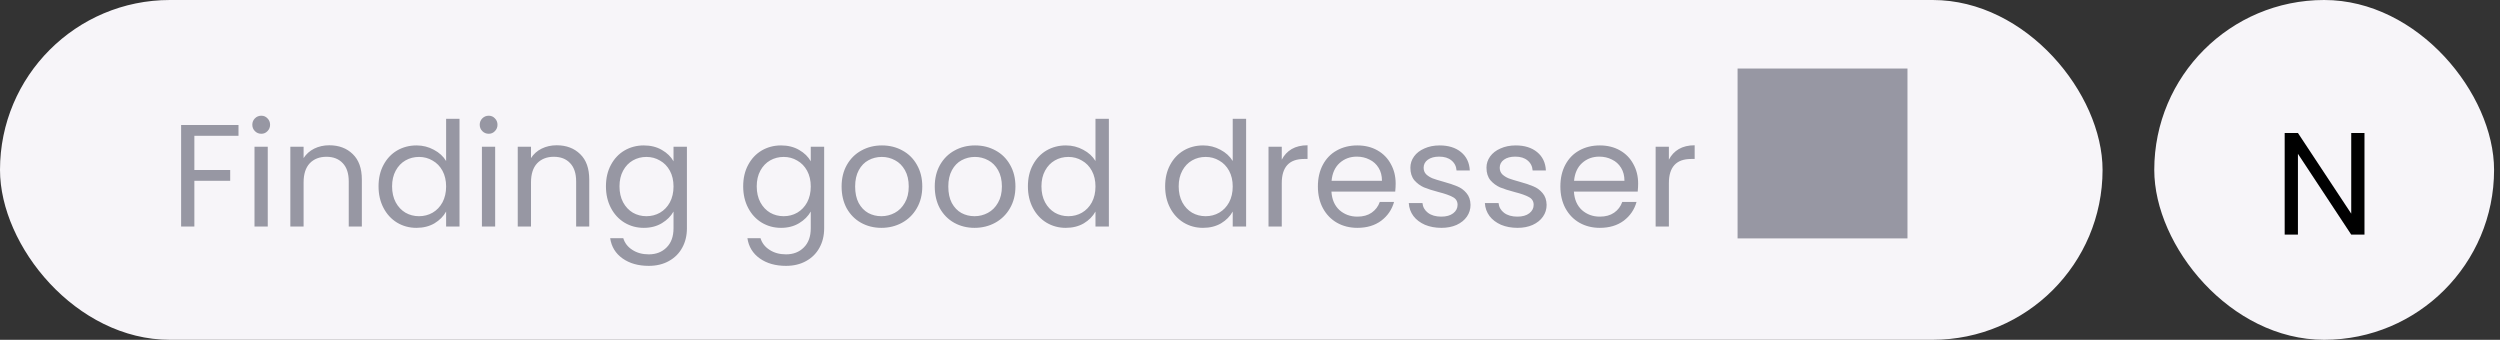 <svg width="309" height="42" viewBox="0 0 309 42" fill="none" xmlns="http://www.w3.org/2000/svg">
<rect x="0" y="0" width="309" height="42" fill="#333333" stroke="none"/>
<rect width="259.877" height="42" rx="21" fill="#F7F5F9"/>
<rect x="266.267" width="42" height="42" rx="21" fill="#F7F5F9"/>
<path d="M29.478 15.454V16.786H24.024V21.016H28.452V22.348H24.024V28H22.386V15.454H29.478ZM32.302 16.534C31.99 16.534 31.726 16.426 31.51 16.21C31.294 15.994 31.186 15.73 31.186 15.418C31.186 15.106 31.294 14.842 31.51 14.626C31.726 14.41 31.99 14.302 32.302 14.302C32.602 14.302 32.854 14.41 33.058 14.626C33.274 14.842 33.382 15.106 33.382 15.418C33.382 15.73 33.274 15.994 33.058 16.21C32.854 16.426 32.602 16.534 32.302 16.534ZM33.094 18.136V28H31.456V18.136H33.094ZM40.692 17.956C41.892 17.956 42.864 18.322 43.608 19.054C44.352 19.774 44.724 20.818 44.724 22.186V28H43.104V22.42C43.104 21.436 42.858 20.686 42.366 20.17C41.874 19.642 41.202 19.378 40.35 19.378C39.486 19.378 38.796 19.648 38.28 20.188C37.776 20.728 37.524 21.514 37.524 22.546V28H35.886V18.136H37.524V19.54C37.848 19.036 38.286 18.646 38.838 18.37C39.402 18.094 40.02 17.956 40.692 17.956ZM46.788 23.032C46.788 22.024 46.992 21.142 47.4 20.386C47.808 19.618 48.366 19.024 49.074 18.604C49.794 18.184 50.598 17.974 51.486 17.974C52.254 17.974 52.968 18.154 53.628 18.514C54.288 18.862 54.792 19.324 55.14 19.9V14.68H56.796V28H55.14V26.146C54.816 26.734 54.336 27.22 53.7 27.604C53.064 27.976 52.32 28.162 51.468 28.162C50.592 28.162 49.794 27.946 49.074 27.514C48.366 27.082 47.808 26.476 47.4 25.696C46.992 24.916 46.788 24.028 46.788 23.032ZM55.14 23.05C55.14 22.306 54.99 21.658 54.69 21.106C54.39 20.554 53.982 20.134 53.466 19.846C52.962 19.546 52.404 19.396 51.792 19.396C51.18 19.396 50.622 19.54 50.118 19.828C49.614 20.116 49.212 20.536 48.912 21.088C48.612 21.64 48.462 22.288 48.462 23.032C48.462 23.788 48.612 24.448 48.912 25.012C49.212 25.564 49.614 25.99 50.118 26.29C50.622 26.578 51.18 26.722 51.792 26.722C52.404 26.722 52.962 26.578 53.466 26.29C53.982 25.99 54.39 25.564 54.69 25.012C54.99 24.448 55.14 23.794 55.14 23.05ZM60.41 16.534C60.098 16.534 59.834 16.426 59.618 16.21C59.402 15.994 59.294 15.73 59.294 15.418C59.294 15.106 59.402 14.842 59.618 14.626C59.834 14.41 60.098 14.302 60.41 14.302C60.71 14.302 60.962 14.41 61.166 14.626C61.382 14.842 61.49 15.106 61.49 15.418C61.49 15.73 61.382 15.994 61.166 16.21C60.962 16.426 60.71 16.534 60.41 16.534ZM61.202 18.136V28H59.564V18.136H61.202ZM68.799 17.956C69.999 17.956 70.971 18.322 71.715 19.054C72.459 19.774 72.831 20.818 72.831 22.186V28H71.211V22.42C71.211 21.436 70.965 20.686 70.473 20.17C69.981 19.642 69.309 19.378 68.457 19.378C67.593 19.378 66.903 19.648 66.387 20.188C65.883 20.728 65.631 21.514 65.631 22.546V28H63.993V18.136H65.631V19.54C65.955 19.036 66.393 18.646 66.945 18.37C67.509 18.094 68.127 17.956 68.799 17.956ZM79.575 17.974C80.427 17.974 81.171 18.16 81.807 18.532C82.455 18.904 82.935 19.372 83.247 19.936V18.136H84.903V28.216C84.903 29.116 84.711 29.914 84.327 30.61C83.943 31.318 83.391 31.87 82.671 32.266C81.963 32.662 81.135 32.86 80.187 32.86C78.891 32.86 77.811 32.554 76.947 31.942C76.083 31.33 75.573 30.496 75.417 29.44H77.037C77.217 30.04 77.589 30.52 78.153 30.88C78.717 31.252 79.395 31.438 80.187 31.438C81.087 31.438 81.819 31.156 82.383 30.592C82.959 30.028 83.247 29.236 83.247 28.216V26.146C82.923 26.722 82.443 27.202 81.807 27.586C81.171 27.97 80.427 28.162 79.575 28.162C78.699 28.162 77.901 27.946 77.181 27.514C76.473 27.082 75.915 26.476 75.507 25.696C75.099 24.916 74.895 24.028 74.895 23.032C74.895 22.024 75.099 21.142 75.507 20.386C75.915 19.618 76.473 19.024 77.181 18.604C77.901 18.184 78.699 17.974 79.575 17.974ZM83.247 23.05C83.247 22.306 83.097 21.658 82.797 21.106C82.497 20.554 82.089 20.134 81.573 19.846C81.069 19.546 80.511 19.396 79.899 19.396C79.287 19.396 78.729 19.54 78.225 19.828C77.721 20.116 77.319 20.536 77.019 21.088C76.719 21.64 76.569 22.288 76.569 23.032C76.569 23.788 76.719 24.448 77.019 25.012C77.319 25.564 77.721 25.99 78.225 26.29C78.729 26.578 79.287 26.722 79.899 26.722C80.511 26.722 81.069 26.578 81.573 26.29C82.089 25.99 82.497 25.564 82.797 25.012C83.097 24.448 83.247 23.794 83.247 23.05ZM96.538 17.974C97.39 17.974 98.134 18.16 98.77 18.532C99.418 18.904 99.898 19.372 100.21 19.936V18.136H101.866V28.216C101.866 29.116 101.674 29.914 101.29 30.61C100.906 31.318 100.354 31.87 99.634 32.266C98.926 32.662 98.098 32.86 97.15 32.86C95.854 32.86 94.774 32.554 93.91 31.942C93.046 31.33 92.536 30.496 92.38 29.44H94C94.18 30.04 94.552 30.52 95.116 30.88C95.68 31.252 96.358 31.438 97.15 31.438C98.05 31.438 98.782 31.156 99.346 30.592C99.922 30.028 100.21 29.236 100.21 28.216V26.146C99.886 26.722 99.406 27.202 98.77 27.586C98.134 27.97 97.39 28.162 96.538 28.162C95.662 28.162 94.864 27.946 94.144 27.514C93.436 27.082 92.878 26.476 92.47 25.696C92.062 24.916 91.858 24.028 91.858 23.032C91.858 22.024 92.062 21.142 92.47 20.386C92.878 19.618 93.436 19.024 94.144 18.604C94.864 18.184 95.662 17.974 96.538 17.974ZM100.21 23.05C100.21 22.306 100.06 21.658 99.76 21.106C99.46 20.554 99.052 20.134 98.536 19.846C98.032 19.546 97.474 19.396 96.862 19.396C96.25 19.396 95.692 19.54 95.188 19.828C94.684 20.116 94.282 20.536 93.982 21.088C93.682 21.64 93.532 22.288 93.532 23.032C93.532 23.788 93.682 24.448 93.982 25.012C94.282 25.564 94.684 25.99 95.188 26.29C95.692 26.578 96.25 26.722 96.862 26.722C97.474 26.722 98.032 26.578 98.536 26.29C99.052 25.99 99.46 25.564 99.76 25.012C100.06 24.448 100.21 23.794 100.21 23.05ZM108.936 28.162C108.012 28.162 107.172 27.952 106.416 27.532C105.672 27.112 105.084 26.518 104.652 25.75C104.232 24.97 104.022 24.07 104.022 23.05C104.022 22.042 104.238 21.154 104.67 20.386C105.114 19.606 105.714 19.012 106.47 18.604C107.226 18.184 108.072 17.974 109.008 17.974C109.944 17.974 110.79 18.184 111.546 18.604C112.302 19.012 112.896 19.6 113.328 20.368C113.772 21.136 113.994 22.03 113.994 23.05C113.994 24.07 113.766 24.97 113.31 25.75C112.866 26.518 112.26 27.112 111.492 27.532C110.724 27.952 109.872 28.162 108.936 28.162ZM108.936 26.722C109.524 26.722 110.076 26.584 110.592 26.308C111.108 26.032 111.522 25.618 111.834 25.066C112.158 24.514 112.32 23.842 112.32 23.05C112.32 22.258 112.164 21.586 111.852 21.034C111.54 20.482 111.132 20.074 110.628 19.81C110.124 19.534 109.578 19.396 108.99 19.396C108.39 19.396 107.838 19.534 107.334 19.81C106.842 20.074 106.446 20.482 106.146 21.034C105.846 21.586 105.696 22.258 105.696 23.05C105.696 23.854 105.84 24.532 106.128 25.084C106.428 25.636 106.824 26.05 107.316 26.326C107.808 26.59 108.348 26.722 108.936 26.722ZM120.45 28.162C119.526 28.162 118.686 27.952 117.93 27.532C117.186 27.112 116.598 26.518 116.166 25.75C115.746 24.97 115.536 24.07 115.536 23.05C115.536 22.042 115.752 21.154 116.184 20.386C116.628 19.606 117.228 19.012 117.984 18.604C118.74 18.184 119.586 17.974 120.522 17.974C121.458 17.974 122.304 18.184 123.06 18.604C123.816 19.012 124.41 19.6 124.842 20.368C125.286 21.136 125.508 22.03 125.508 23.05C125.508 24.07 125.28 24.97 124.824 25.75C124.38 26.518 123.774 27.112 123.006 27.532C122.238 27.952 121.386 28.162 120.45 28.162ZM120.45 26.722C121.038 26.722 121.59 26.584 122.106 26.308C122.622 26.032 123.036 25.618 123.348 25.066C123.672 24.514 123.834 23.842 123.834 23.05C123.834 22.258 123.678 21.586 123.366 21.034C123.054 20.482 122.646 20.074 122.142 19.81C121.638 19.534 121.092 19.396 120.504 19.396C119.904 19.396 119.352 19.534 118.848 19.81C118.356 20.074 117.96 20.482 117.66 21.034C117.36 21.586 117.21 22.258 117.21 23.05C117.21 23.854 117.354 24.532 117.642 25.084C117.942 25.636 118.338 26.05 118.83 26.326C119.322 26.59 119.862 26.722 120.45 26.722ZM127.049 23.032C127.049 22.024 127.253 21.142 127.661 20.386C128.069 19.618 128.627 19.024 129.335 18.604C130.055 18.184 130.859 17.974 131.747 17.974C132.515 17.974 133.229 18.154 133.889 18.514C134.549 18.862 135.053 19.324 135.401 19.9V14.68H137.057V28H135.401V26.146C135.077 26.734 134.597 27.22 133.961 27.604C133.325 27.976 132.581 28.162 131.729 28.162C130.853 28.162 130.055 27.946 129.335 27.514C128.627 27.082 128.069 26.476 127.661 25.696C127.253 24.916 127.049 24.028 127.049 23.032ZM135.401 23.05C135.401 22.306 135.251 21.658 134.951 21.106C134.651 20.554 134.243 20.134 133.727 19.846C133.223 19.546 132.665 19.396 132.053 19.396C131.441 19.396 130.883 19.54 130.379 19.828C129.875 20.116 129.473 20.536 129.173 21.088C128.873 21.64 128.723 22.288 128.723 23.032C128.723 23.788 128.873 24.448 129.173 25.012C129.473 25.564 129.875 25.99 130.379 26.29C130.883 26.578 131.441 26.722 132.053 26.722C132.665 26.722 133.223 26.578 133.727 26.29C134.243 25.99 134.651 25.564 134.951 25.012C135.251 24.448 135.401 23.794 135.401 23.05ZM144.012 23.032C144.012 22.024 144.216 21.142 144.624 20.386C145.032 19.618 145.59 19.024 146.298 18.604C147.018 18.184 147.822 17.974 148.71 17.974C149.478 17.974 150.192 18.154 150.852 18.514C151.512 18.862 152.016 19.324 152.364 19.9V14.68H154.02V28H152.364V26.146C152.04 26.734 151.56 27.22 150.924 27.604C150.288 27.976 149.544 28.162 148.692 28.162C147.816 28.162 147.018 27.946 146.298 27.514C145.59 27.082 145.032 26.476 144.624 25.696C144.216 24.916 144.012 24.028 144.012 23.032ZM152.364 23.05C152.364 22.306 152.214 21.658 151.914 21.106C151.614 20.554 151.206 20.134 150.69 19.846C150.186 19.546 149.628 19.396 149.016 19.396C148.404 19.396 147.846 19.54 147.342 19.828C146.838 20.116 146.436 20.536 146.136 21.088C145.836 21.64 145.686 22.288 145.686 23.032C145.686 23.788 145.836 24.448 146.136 25.012C146.436 25.564 146.838 25.99 147.342 26.29C147.846 26.578 148.404 26.722 149.016 26.722C149.628 26.722 150.186 26.578 150.69 26.29C151.206 25.99 151.614 25.564 151.914 25.012C152.214 24.448 152.364 23.794 152.364 23.05ZM158.426 19.738C158.714 19.174 159.122 18.736 159.65 18.424C160.19 18.112 160.844 17.956 161.612 17.956V19.648H161.18C159.344 19.648 158.426 20.644 158.426 22.636V28H156.788V18.136H158.426V19.738ZM172.503 22.69C172.503 23.002 172.485 23.332 172.449 23.68H164.565C164.625 24.652 164.955 25.414 165.555 25.966C166.167 26.506 166.905 26.776 167.769 26.776C168.477 26.776 169.065 26.614 169.533 26.29C170.013 25.954 170.349 25.51 170.541 24.958H172.305C172.041 25.906 171.513 26.68 170.721 27.28C169.929 27.868 168.945 28.162 167.769 28.162C166.833 28.162 165.993 27.952 165.249 27.532C164.517 27.112 163.941 26.518 163.521 25.75C163.101 24.97 162.891 24.07 162.891 23.05C162.891 22.03 163.095 21.136 163.503 20.368C163.911 19.6 164.481 19.012 165.213 18.604C165.957 18.184 166.809 17.974 167.769 17.974C168.705 17.974 169.533 18.178 170.253 18.586C170.973 18.994 171.525 19.558 171.909 20.278C172.305 20.986 172.503 21.79 172.503 22.69ZM170.811 22.348C170.811 21.724 170.673 21.19 170.397 20.746C170.121 20.29 169.743 19.948 169.263 19.72C168.795 19.48 168.273 19.36 167.697 19.36C166.869 19.36 166.161 19.624 165.573 20.152C164.997 20.68 164.667 21.412 164.583 22.348H170.811ZM178.157 28.162C177.401 28.162 176.723 28.036 176.123 27.784C175.523 27.52 175.049 27.16 174.701 26.704C174.353 26.236 174.161 25.702 174.125 25.102H175.817C175.865 25.594 176.093 25.996 176.501 26.308C176.921 26.62 177.467 26.776 178.139 26.776C178.763 26.776 179.255 26.638 179.615 26.362C179.975 26.086 180.155 25.738 180.155 25.318C180.155 24.886 179.963 24.568 179.579 24.364C179.195 24.148 178.601 23.938 177.797 23.734C177.065 23.542 176.465 23.35 175.997 23.158C175.541 22.954 175.145 22.66 174.809 22.276C174.485 21.88 174.323 21.364 174.323 20.728C174.323 20.224 174.473 19.762 174.773 19.342C175.073 18.922 175.499 18.592 176.051 18.352C176.603 18.1 177.233 17.974 177.941 17.974C179.033 17.974 179.915 18.25 180.587 18.802C181.259 19.354 181.619 20.11 181.667 21.07H180.029C179.993 20.554 179.783 20.14 179.399 19.828C179.027 19.516 178.523 19.36 177.887 19.36C177.299 19.36 176.831 19.486 176.483 19.738C176.135 19.99 175.961 20.32 175.961 20.728C175.961 21.052 176.063 21.322 176.267 21.538C176.483 21.742 176.747 21.91 177.059 22.042C177.383 22.162 177.827 22.3 178.391 22.456C179.099 22.648 179.675 22.84 180.119 23.032C180.563 23.212 180.941 23.488 181.253 23.86C181.577 24.232 181.745 24.718 181.757 25.318C181.757 25.858 181.607 26.344 181.307 26.776C181.007 27.208 180.581 27.55 180.029 27.802C179.489 28.042 178.865 28.162 178.157 28.162ZM187.562 28.162C186.806 28.162 186.128 28.036 185.528 27.784C184.928 27.52 184.454 27.16 184.106 26.704C183.758 26.236 183.566 25.702 183.53 25.102H185.222C185.27 25.594 185.498 25.996 185.906 26.308C186.326 26.62 186.872 26.776 187.544 26.776C188.168 26.776 188.66 26.638 189.02 26.362C189.38 26.086 189.56 25.738 189.56 25.318C189.56 24.886 189.368 24.568 188.984 24.364C188.6 24.148 188.006 23.938 187.202 23.734C186.47 23.542 185.87 23.35 185.402 23.158C184.946 22.954 184.55 22.66 184.214 22.276C183.89 21.88 183.728 21.364 183.728 20.728C183.728 20.224 183.878 19.762 184.178 19.342C184.478 18.922 184.904 18.592 185.456 18.352C186.008 18.1 186.638 17.974 187.346 17.974C188.438 17.974 189.32 18.25 189.992 18.802C190.664 19.354 191.024 20.11 191.072 21.07H189.434C189.398 20.554 189.188 20.14 188.804 19.828C188.432 19.516 187.928 19.36 187.292 19.36C186.704 19.36 186.236 19.486 185.888 19.738C185.54 19.99 185.366 20.32 185.366 20.728C185.366 21.052 185.468 21.322 185.672 21.538C185.888 21.742 186.152 21.91 186.464 22.042C186.788 22.162 187.232 22.3 187.796 22.456C188.504 22.648 189.08 22.84 189.524 23.032C189.968 23.212 190.346 23.488 190.658 23.86C190.982 24.232 191.15 24.718 191.162 25.318C191.162 25.858 191.012 26.344 190.712 26.776C190.412 27.208 189.986 27.55 189.434 27.802C188.894 28.042 188.27 28.162 187.562 28.162ZM202.474 22.69C202.474 23.002 202.456 23.332 202.42 23.68H194.536C194.596 24.652 194.926 25.414 195.526 25.966C196.138 26.506 196.876 26.776 197.74 26.776C198.448 26.776 199.036 26.614 199.504 26.29C199.984 25.954 200.32 25.51 200.512 24.958H202.276C202.012 25.906 201.484 26.68 200.692 27.28C199.9 27.868 198.916 28.162 197.74 28.162C196.804 28.162 195.964 27.952 195.22 27.532C194.488 27.112 193.912 26.518 193.492 25.75C193.072 24.97 192.862 24.07 192.862 23.05C192.862 22.03 193.066 21.136 193.474 20.368C193.882 19.6 194.452 19.012 195.184 18.604C195.928 18.184 196.78 17.974 197.74 17.974C198.676 17.974 199.504 18.178 200.224 18.586C200.944 18.994 201.496 19.558 201.88 20.278C202.276 20.986 202.474 21.79 202.474 22.69ZM200.782 22.348C200.782 21.724 200.644 21.19 200.368 20.746C200.092 20.29 199.714 19.948 199.234 19.72C198.766 19.48 198.244 19.36 197.668 19.36C196.84 19.36 196.132 19.624 195.544 20.152C194.968 20.68 194.638 21.412 194.554 22.348H200.782ZM206.274 19.738C206.562 19.174 206.97 18.736 207.498 18.424C208.038 18.112 208.692 17.956 209.46 17.956V19.648H209.028C207.192 19.648 206.274 20.644 206.274 22.636V28H204.636V18.136H206.274V19.738ZM214.764 29.47H235.764V8.47H214.764V29.47Z" fill="#9797A3"/>
<path d="M292.25 29H290.612L284.024 19.01V29H282.386V16.436H284.024L290.612 26.408V16.436H292.25V29Z" fill="black"/>
</svg>

